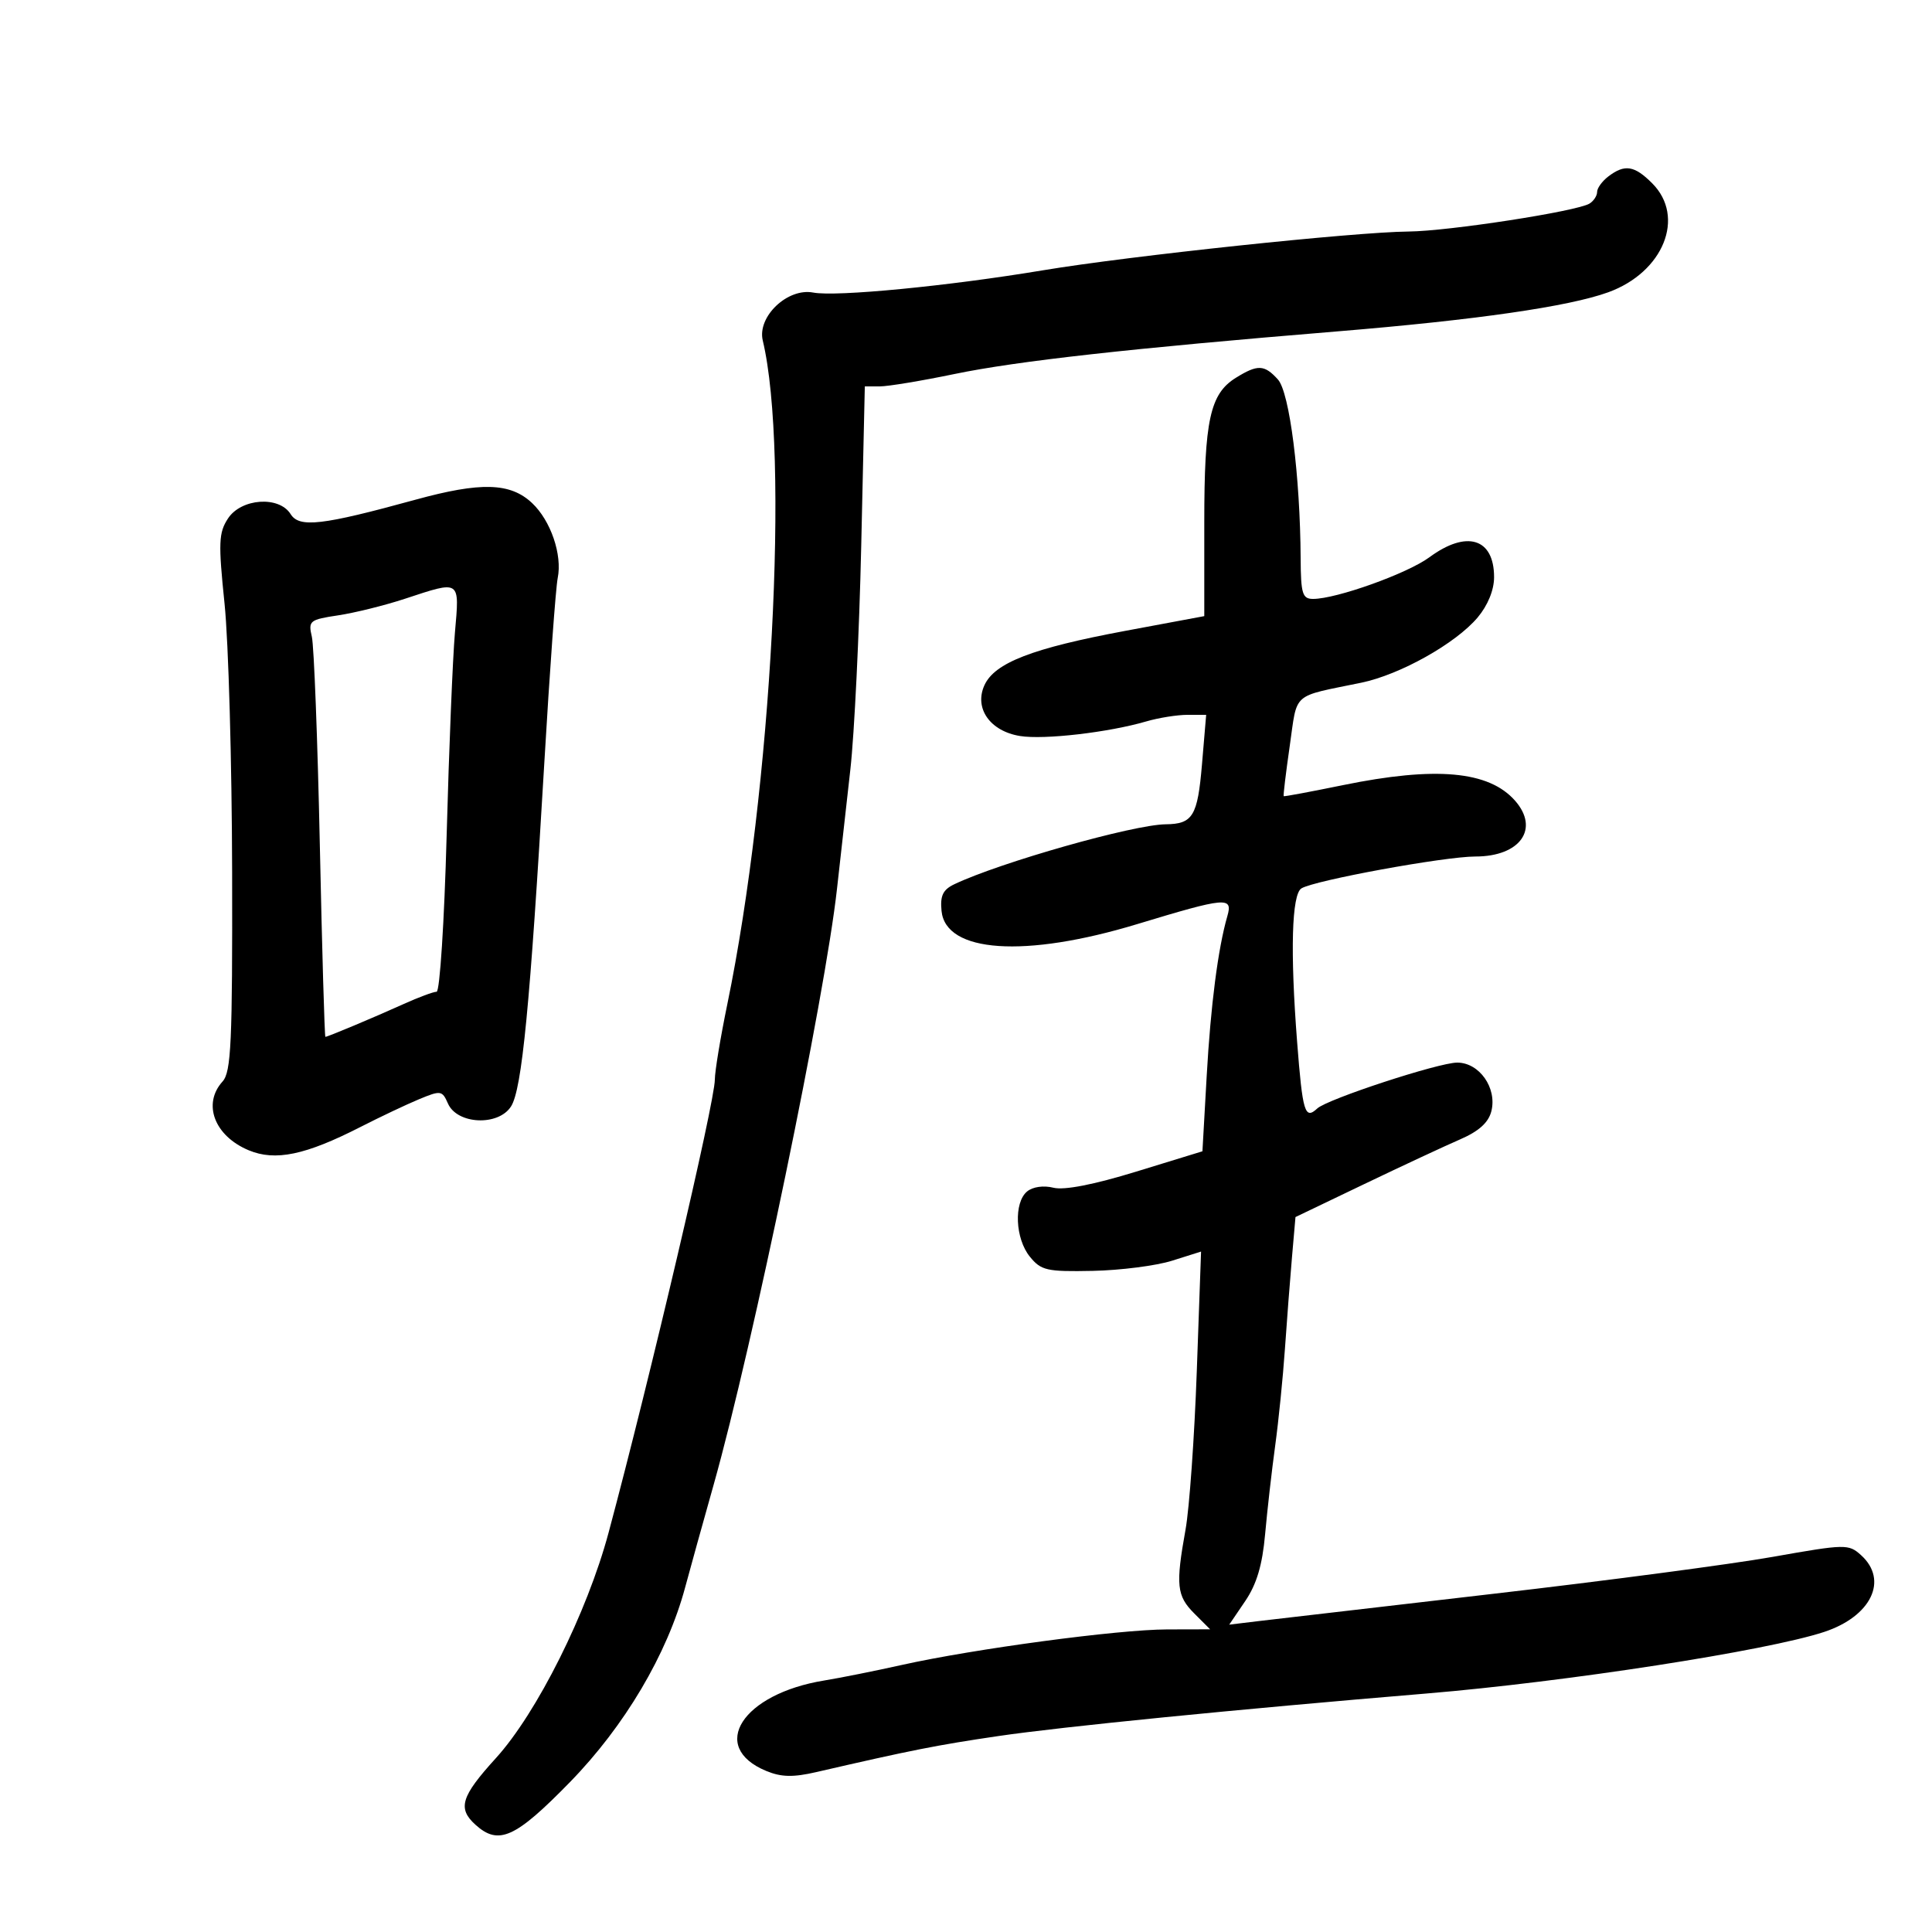 <svg xmlns="http://www.w3.org/2000/svg" width="300" height="300" viewBox="0 0 300 300" version="1.1">
	<path d="M 249.750 27.392 C 248.787 28.123, 248 29.207, 248 29.801 C 248 30.396, 247.469 31.210, 246.820 31.611 C 244.870 32.816, 224.920 35.898, 218.727 35.951 C 210.370 36.022, 175.424 39.726, 162 41.964 C 147.261 44.421, 129.836 46.111, 126.275 45.429 C 122.295 44.666, 117.557 49.172, 118.442 52.876 C 122.620 70.352, 119.836 122.503, 112.942 155.909 C 111.874 161.084, 111 166.364, 111 167.641 C 111 171.096, 100.947 213.954, 94.497 238 C 91.173 250.390, 83.377 265.988, 77.003 273 C 71.582 278.963, 71.018 280.802, 73.829 283.345 C 77.417 286.592, 80.010 285.425, 88.479 276.750 C 96.995 268.028, 103.604 256.863, 106.386 246.500 C 107.124 243.750, 109.123 236.550, 110.828 230.500 C 116.899 208.954, 128.122 154.723, 129.970 138 C 130.487 133.325, 131.419 125, 132.042 119.500 C 132.665 114, 133.425 98.363, 133.731 84.750 L 134.288 60 136.616 60 C 137.896 60, 143.119 59.134, 148.222 58.075 C 157.933 56.061, 175.579 54.095, 207.500 51.471 C 229.142 49.692, 243.589 47.610, 249.722 45.387 C 258.313 42.272, 261.774 33.683, 256.545 28.455 C 253.786 25.695, 252.293 25.461, 249.750 27.392 M 191.900 58.667 C 187.890 61.156, 187 65.241, 187 81.157 L 187 95.673 174.750 97.957 C 160.320 100.648, 154.453 102.911, 152.863 106.400 C 151.235 109.975, 153.726 113.532, 158.389 114.288 C 162.116 114.893, 172.131 113.735, 177.993 112.021 C 179.915 111.460, 182.793 111, 184.390 111 L 187.293 111 186.643 118.693 C 185.964 126.731, 185.224 127.951, 181 127.996 C 175.984 128.051, 155.350 133.903, 148.201 137.298 C 146.418 138.145, 145.969 139.075, 146.201 141.445 C 146.838 147.951, 159.138 148.784, 176.569 143.500 C 190.418 139.302, 191.462 139.209, 190.583 142.250 C 189.133 147.267, 187.996 156.074, 187.372 167.114 L 186.713 178.771 176.439 181.925 C 169.816 183.959, 165.244 184.848, 163.570 184.428 C 162.044 184.045, 160.361 184.285, 159.487 185.011 C 157.399 186.744, 157.636 192.331, 159.918 195.139 C 161.663 197.286, 162.546 197.486, 169.668 197.341 C 173.976 197.253, 179.525 196.543, 182 195.762 L 186.500 194.343 185.837 212.921 C 185.472 223.140, 184.687 234.200, 184.092 237.500 C 182.537 246.137, 182.710 247.801, 185.455 250.545 L 187.909 253 181.205 253.016 C 173.614 253.033, 151.251 256.032, 140 258.540 C 135.875 259.460, 130.475 260.542, 128 260.944 C 115.259 263.015, 109.966 271.258, 118.980 274.992 C 121.316 275.959, 123.153 276, 126.768 275.166 C 141.546 271.758, 145.454 270.984, 155 269.577 C 164.864 268.124, 191.913 265.435, 221.500 262.968 C 243.204 261.158, 274.404 256.327, 283.249 253.407 C 290.563 250.993, 293.274 245.368, 288.992 241.493 C 287.050 239.735, 286.599 239.744, 275.242 241.753 C 268.784 242.895, 249.325 245.469, 232 247.471 C 214.675 249.474, 198.334 251.374, 195.687 251.693 L 190.874 252.274 193.360 248.611 C 195.137 245.993, 196.018 243.027, 196.447 238.224 C 196.778 234.526, 197.480 228.350, 198.008 224.500 C 198.535 220.650, 199.216 213.900, 199.519 209.500 C 199.823 205.100, 200.316 198.684, 200.616 195.242 L 201.161 188.984 211.830 183.868 C 217.699 181.055, 224.398 177.931, 226.719 176.926 C 229.639 175.661, 231.135 174.311, 231.579 172.542 C 232.483 168.940, 229.712 165, 226.275 165 C 223.396 165, 206.123 170.660, 204.550 172.119 C 202.616 173.913, 202.266 172.756, 201.413 161.750 C 200.326 147.725, 200.576 138.880, 202.084 137.948 C 204.103 136.700, 224.309 132.998, 229.095 132.999 C 236.056 133, 239.108 128.697, 235.250 124.322 C 231.179 119.706, 222.930 118.966, 208.500 121.922 C 203.550 122.936, 199.425 123.706, 199.333 123.632 C 199.241 123.559, 199.663 120.048, 200.270 115.830 C 201.494 107.335, 200.438 108.269, 211.374 106.011 C 217.401 104.767, 226.049 99.919, 229.448 95.880 C 231.029 94.001, 232 91.620, 232 89.623 C 232 83.573, 227.742 82.264, 221.954 86.534 C 218.539 89.053, 207.516 93, 203.895 93 C 202.241 93, 201.995 92.205, 201.964 86.750 C 201.891 73.884, 200.246 60.930, 198.432 58.924 C 196.331 56.603, 195.291 56.562, 191.900 58.667 M 64.500 77.598 C 49.974 81.588, 46.476 81.991, 45.126 79.829 C 43.336 76.964, 37.457 77.373, 35.404 80.507 C 33.953 82.721, 33.890 84.266, 34.870 93.757 C 35.479 99.665, 36.008 118.387, 36.045 135.360 C 36.102 161.942, 35.896 166.458, 34.556 167.938 C 31.408 171.417, 33.301 176.392, 38.617 178.613 C 42.750 180.340, 47.431 179.363, 56 174.983 C 59.025 173.437, 63.102 171.507, 65.059 170.693 C 68.446 169.286, 68.664 169.318, 69.559 171.357 C 70.985 174.605, 77.378 174.899, 79.352 171.807 C 81.052 169.144, 82.303 156.231, 84.518 118.500 C 85.357 104.200, 86.295 91.264, 86.601 89.753 C 87.333 86.140, 85.517 80.834, 82.614 78.107 C 79.237 74.934, 74.666 74.806, 64.500 77.598 M 62.837 92.989 C 59.722 94.013, 55.068 95.167, 52.495 95.553 C 48.073 96.216, 47.849 96.399, 48.424 98.877 C 48.758 100.320, 49.316 114.887, 49.664 131.250 C 50.012 147.613, 50.400 161, 50.526 161 C 50.886 161, 58.071 157.987, 62.695 155.896 C 65.002 154.853, 67.297 154, 67.795 154 C 68.292 154, 68.994 143.088, 69.354 129.750 C 69.715 116.412, 70.293 102.237, 70.639 98.250 C 71.360 89.951, 71.593 90.108, 62.837 92.989" stroke="none" fill="black" fill-rule="evenodd"/>
</svg>